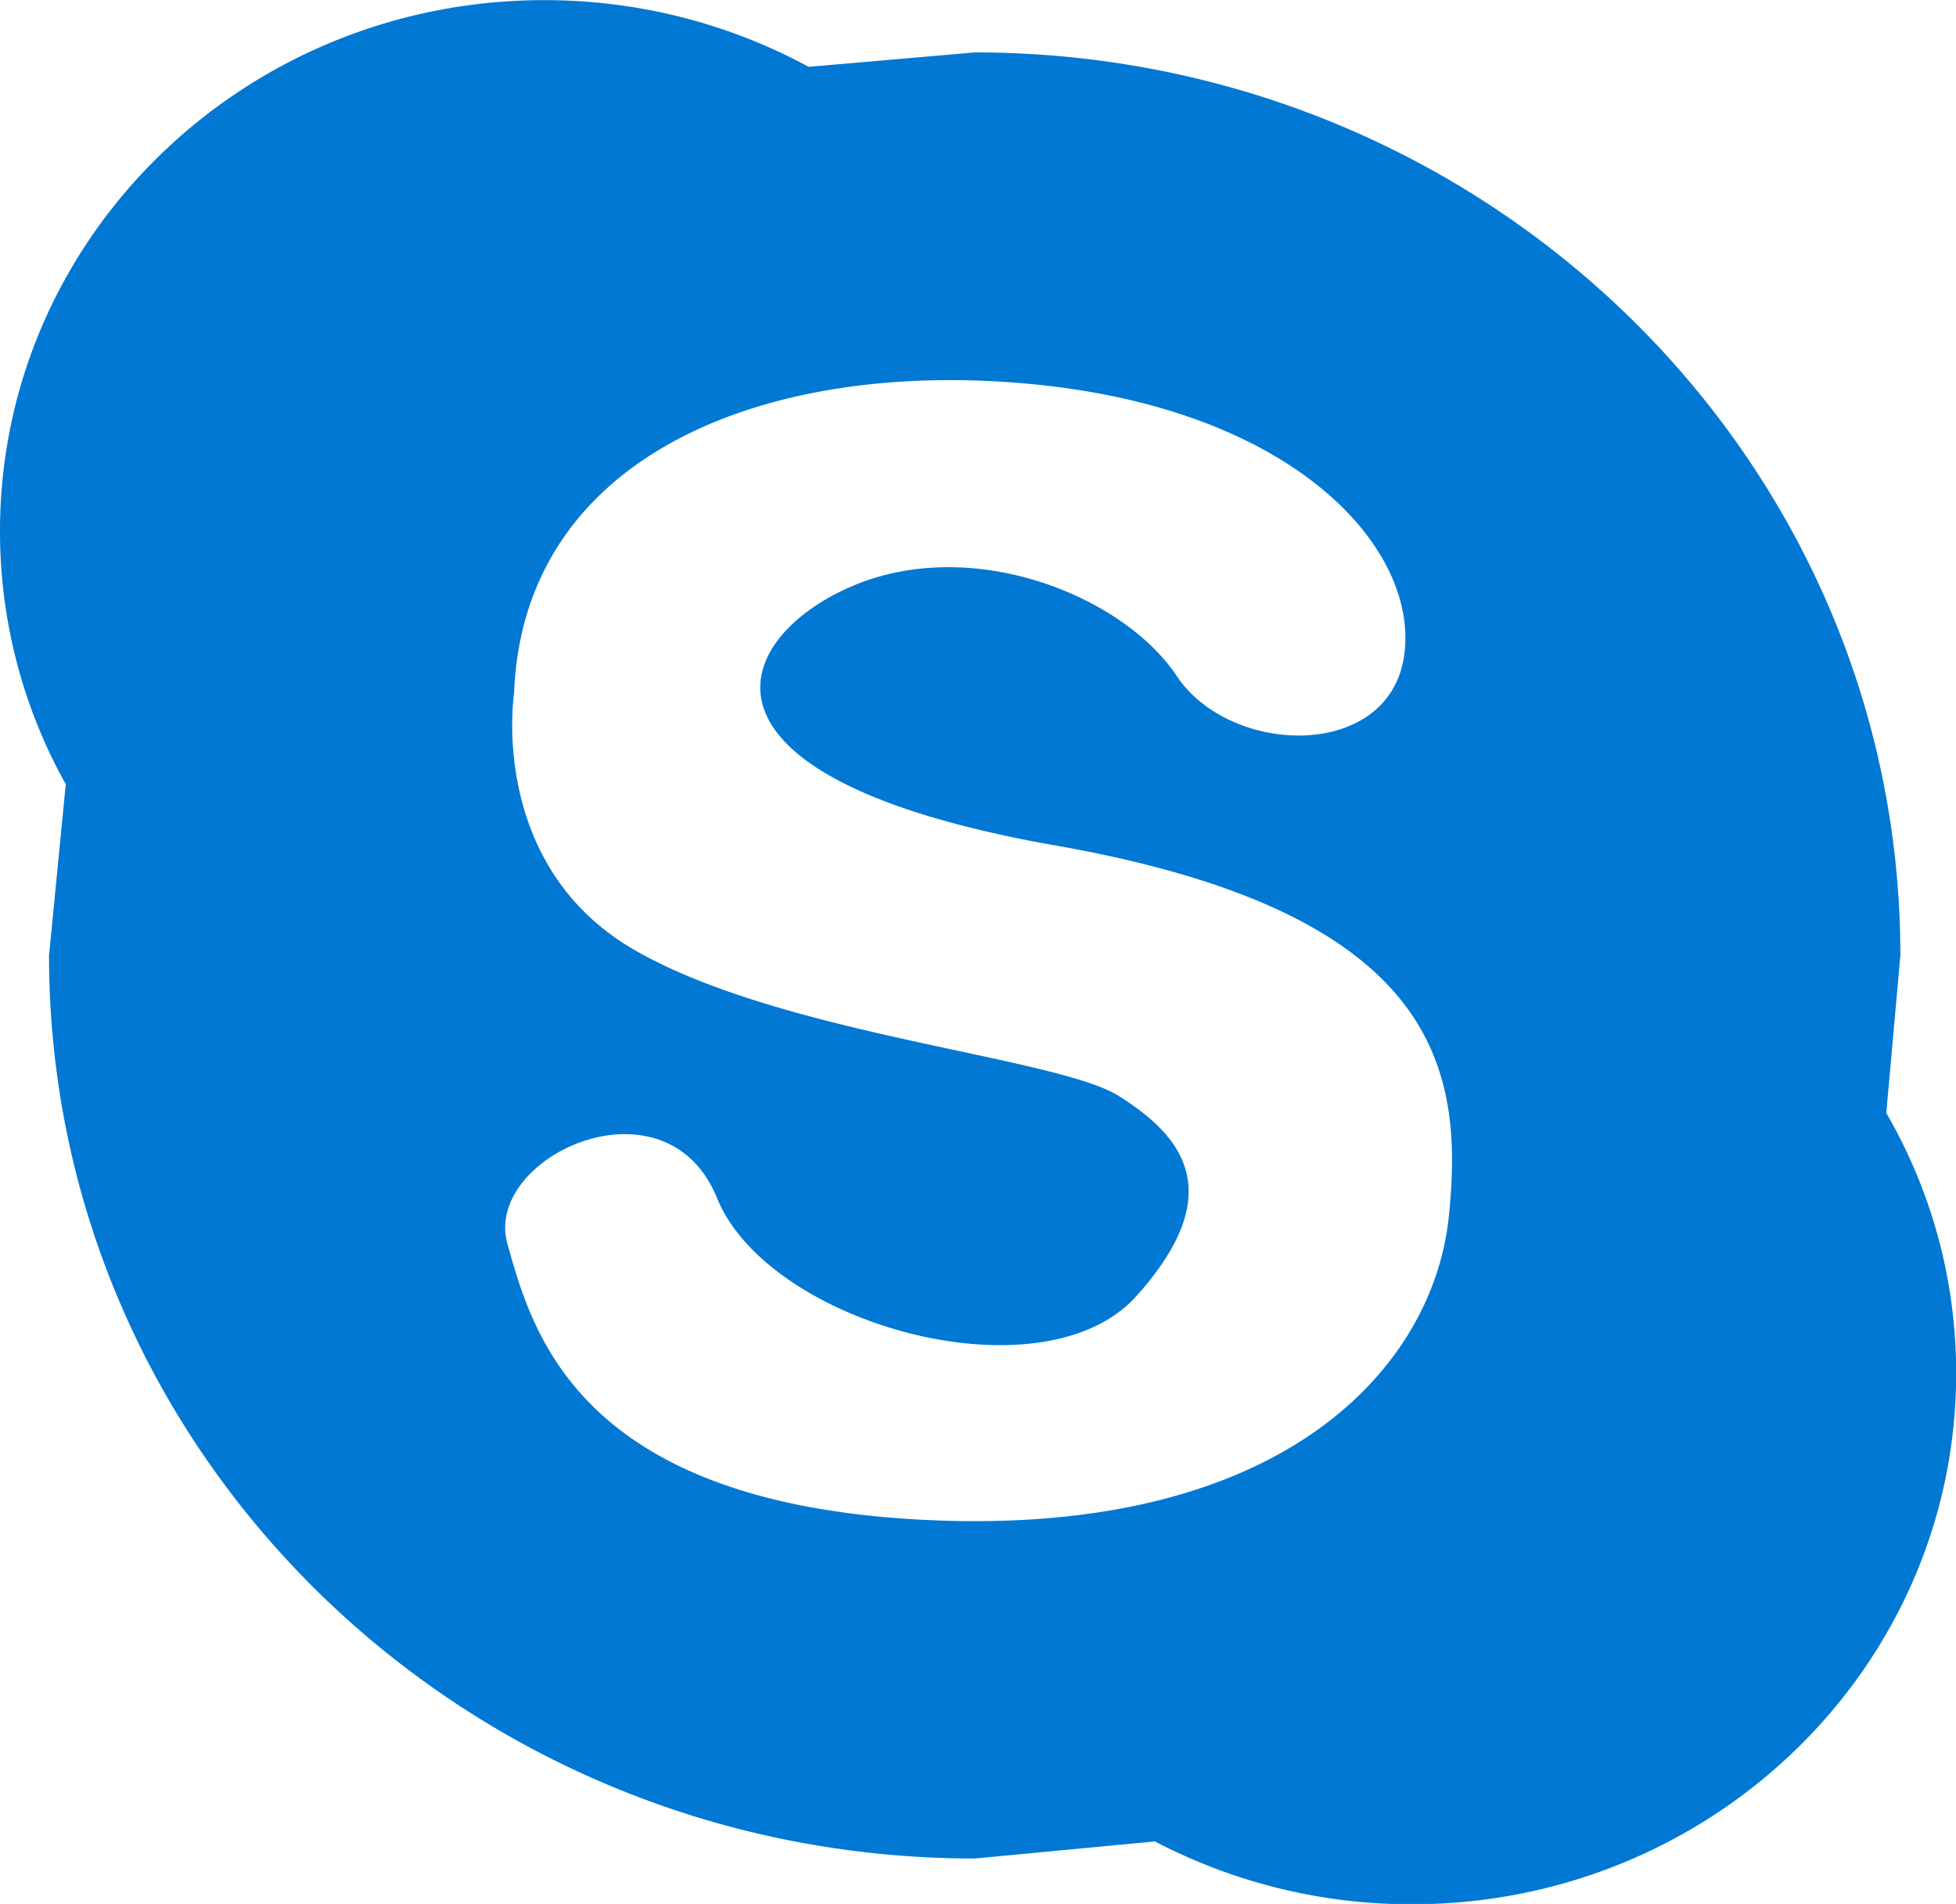 <svg xmlns="http://www.w3.org/2000/svg" baseProfile="full" width="22.222" height="21.635" viewBox="0 0 22.22 21.63"><path fill="#0078D4" d="M11.073.594c5.807 0 10.515 4.593 10.515 10.26l-.16 1.79c.506.874.794 1.883.794 2.958 0 3.331-2.768 6.033-6.183 6.033a6.276 6.276 0 0 1-2.919-.714l-2.047.194c-5.808 0-10.516-4.594-10.516-10.26l.19-1.946A5.89 5.89 0 0 1 0 6.033C0 2.701 2.768 0 6.183 0c1.09 0 2.113.275 3.003.758l1.887-.164zM5.84 7.875s-.304 1.953 1.369 2.918c1.672.964 4.789 1.211 5.498 1.657.71.445 1.267 1.087.203 2.274-1.065 1.187-4.181.322-4.764-1.112-.583-1.434-2.66-.47-2.382.519.28.989.786 2.967 4.815 3.14 4.028.173 5.7-1.756 5.878-3.437.177-1.681-.101-3.461-4.46-4.228-4.358-.766-3.699-2.349-2.33-2.942 1.368-.594 3.09.099 3.699 1.013.608.915 2.407.965 2.584-.222.178-1.187-1.19-2.794-4.206-3.09-3.015-.297-5.802.79-5.904 3.51z"/></svg>